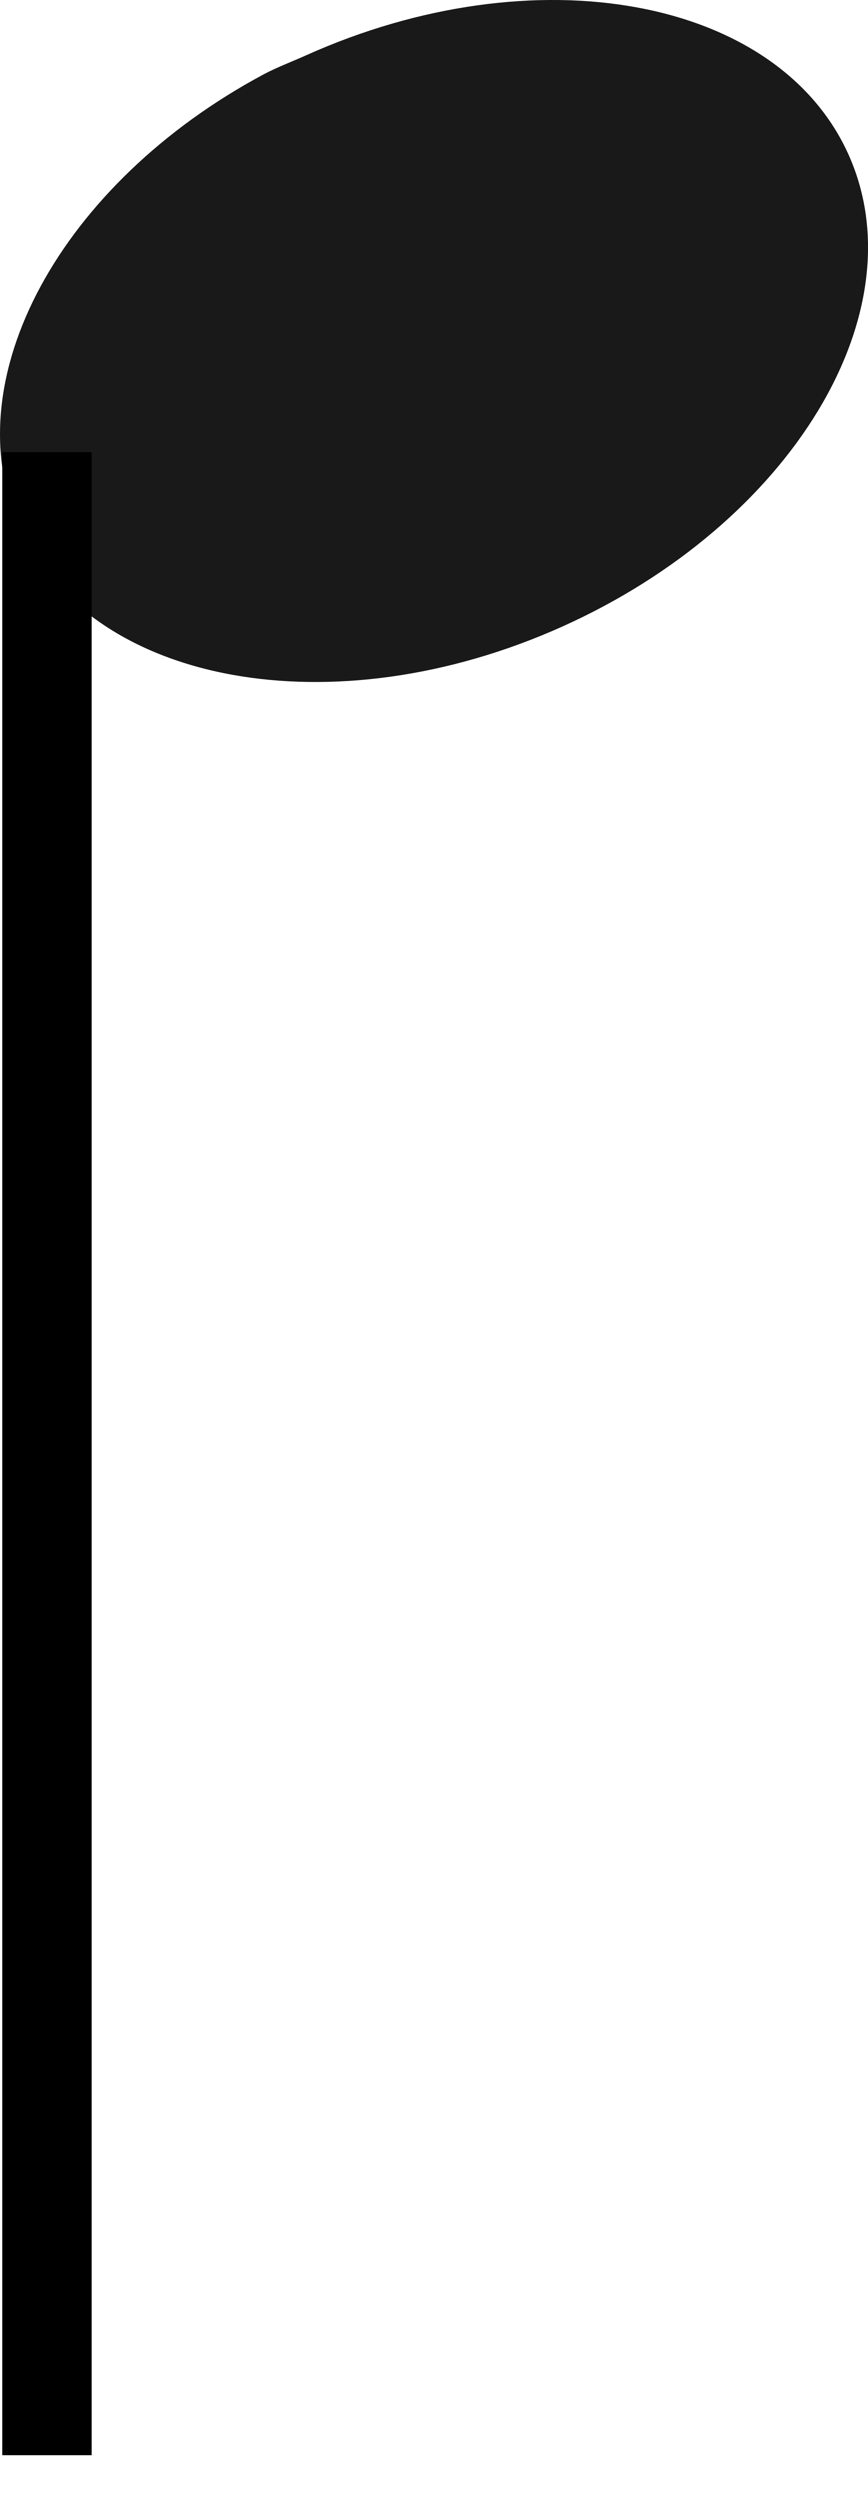 <svg width="14.566" height="41.92" xmlns="http://www.w3.org/2000/svg">

 <g>
  <title>background</title>
  <rect fill="none" id="canvas_background" height="402" width="582" y="-1" x="-1"/>
 </g>
 <g>
  <title>Layer 1</title>
  <path opacity="0.9" fill="#000000" fill-rule="evenodd" stroke-width="0.2" stroke-miterlimit="4" stroke-dashoffset="0" id="path11017" d="m4.42,1.249c-3.396,1.82 -5.205,5.115 -4.092,7.593c1.187,2.644 5.267,3.39 9.107,1.665c3.84,-1.724 5.992,-5.269 4.805,-7.913c-1.187,-2.644 -5.267,-3.39 -9.107,-1.665c-0.24,0.108 -0.486,0.199 -0.713,0.32z"/>
  <path fill="none" fill-opacity="0.75" fill-rule="evenodd" stroke="#000000" stroke-width="1.5" stroke-miterlimit="4" id="path11019" d="m0.788,7.582l0,33.588"/>
 </g>
</svg>
